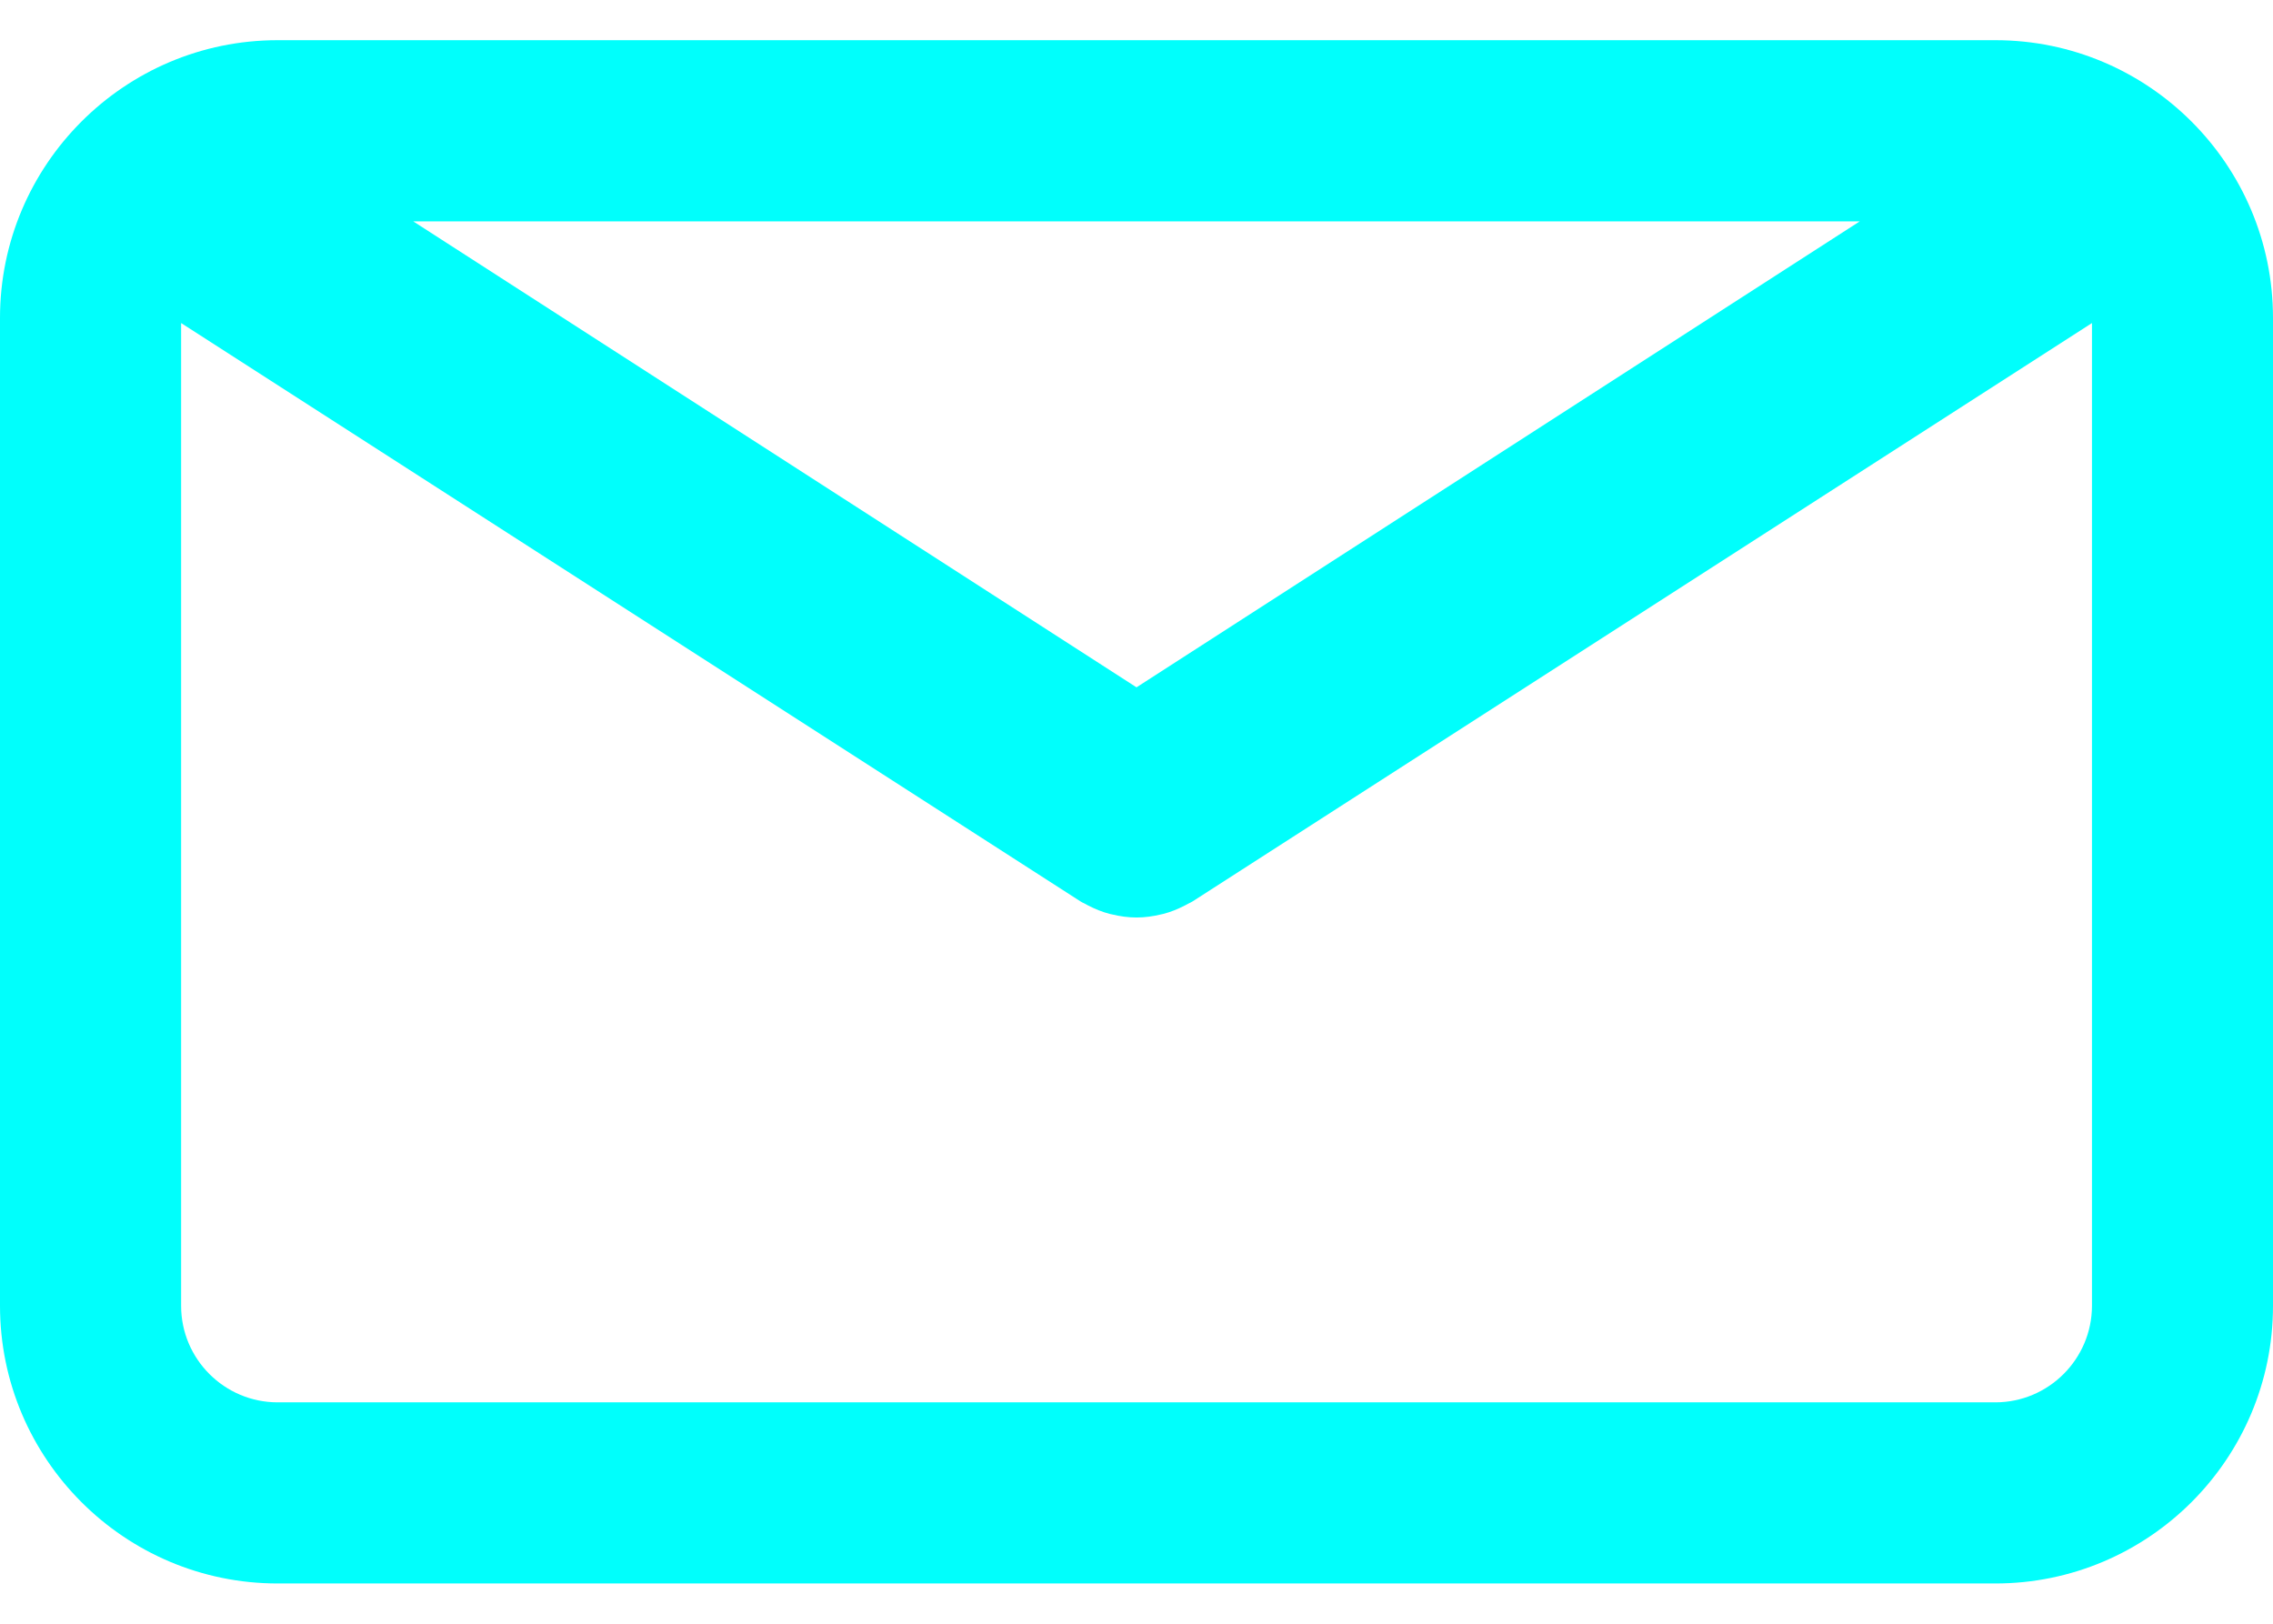 <svg width="28" height="20" viewBox="0 0 28 20" fill="none" xmlns="http://www.w3.org/2000/svg">
    <path
        d="M24.58 0.495H3.42C1.534 0.495 0 2.03 0 3.916V16.084C0 17.97 1.534 19.504 3.42 19.504H24.58C26.466 19.504 28 17.97 28 16.084V3.916C28 2.03 26.466 0.495 24.58 0.495ZM22.909 2.727L14 8.466L5.091 2.727H22.909ZM24.58 17.273H3.42C2.765 17.273 2.231 16.74 2.231 16.084V3.979L13.312 11.104C13.326 11.114 13.342 11.12 13.358 11.128C13.374 11.137 13.39 11.146 13.406 11.154C13.492 11.198 13.581 11.234 13.671 11.257C13.681 11.26 13.69 11.261 13.699 11.263C13.798 11.287 13.899 11.301 13.999 11.301H14C14.001 11.301 14.002 11.301 14.002 11.301C14.102 11.301 14.202 11.287 14.302 11.263C14.311 11.261 14.32 11.26 14.329 11.257C14.42 11.234 14.508 11.198 14.594 11.154C14.611 11.146 14.627 11.137 14.643 11.128C14.658 11.12 14.674 11.114 14.689 11.104L25.77 3.979V16.084C25.769 16.74 25.235 17.273 24.58 17.273Z"
        fill="#00FFFC" />
</svg>